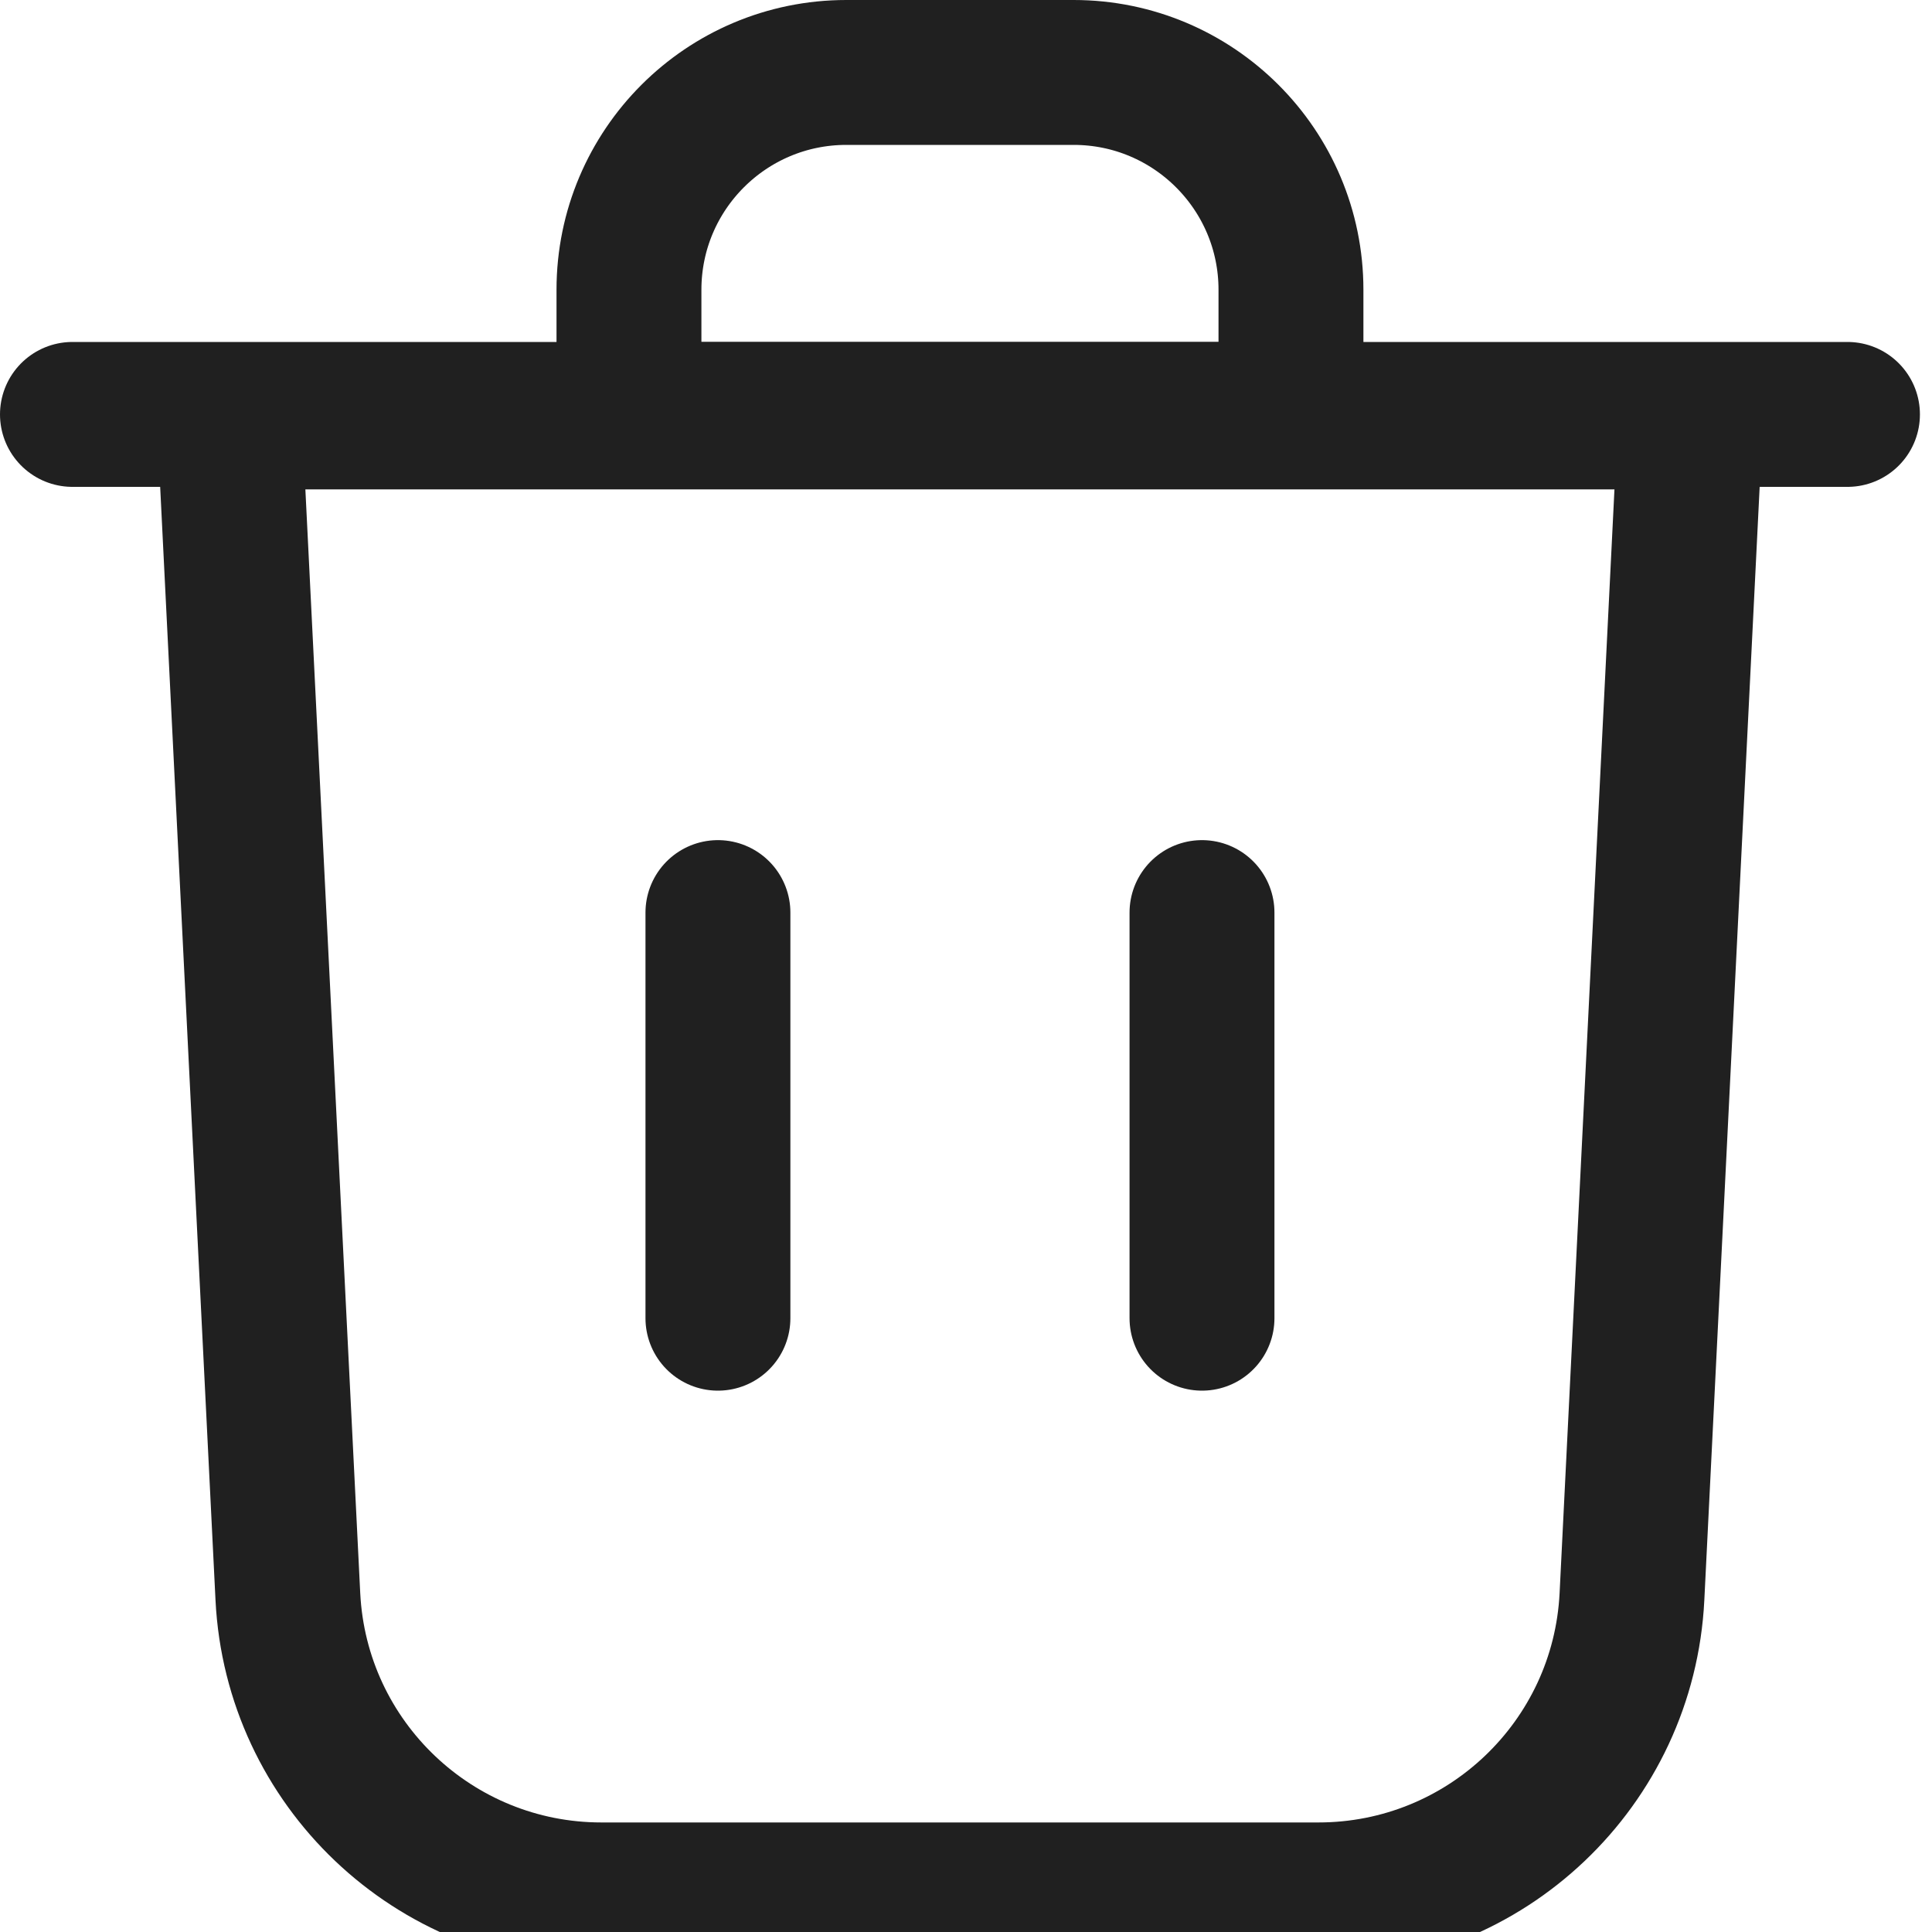 <svg width="20" height="20" viewBox="0 0 20 20" fill="none" xmlns="http://www.w3.org/2000/svg">
<g clip-path="url(#clip0_7_611)">
<path d="M2.98 16.528L2.373 4.316H17.501L16.894 16.528C16.808 18.258 15.38 19.616 13.648 19.616H6.226C4.494 19.616 3.066 18.258 2.98 16.528Z" stroke="#202020" stroke-width="1.5"/>
<path d="M6.511 4.29H13.364V3C13.364 1.757 12.356 0.75 11.114 0.75H8.761C7.519 0.75 6.511 1.757 6.511 3V4.29Z" stroke="#202020" stroke-width="1.5"/>
<path d="M0.75 4.29H19.125" stroke="#202020" stroke-width="1.5" stroke-linecap="round"/>
<path d="M12.443 9.447V13.646" stroke="#202020" stroke-width="1.5" stroke-linecap="round"/>
<path d="M7.432 9.447V13.646" stroke="#202020" stroke-width="1.5" stroke-linecap="round"/>
</g>
<defs>
<clipPath id="clip0_7_611">
<rect width="20" height="20" fill="white"/>
</clipPath>
</defs>
</svg>

